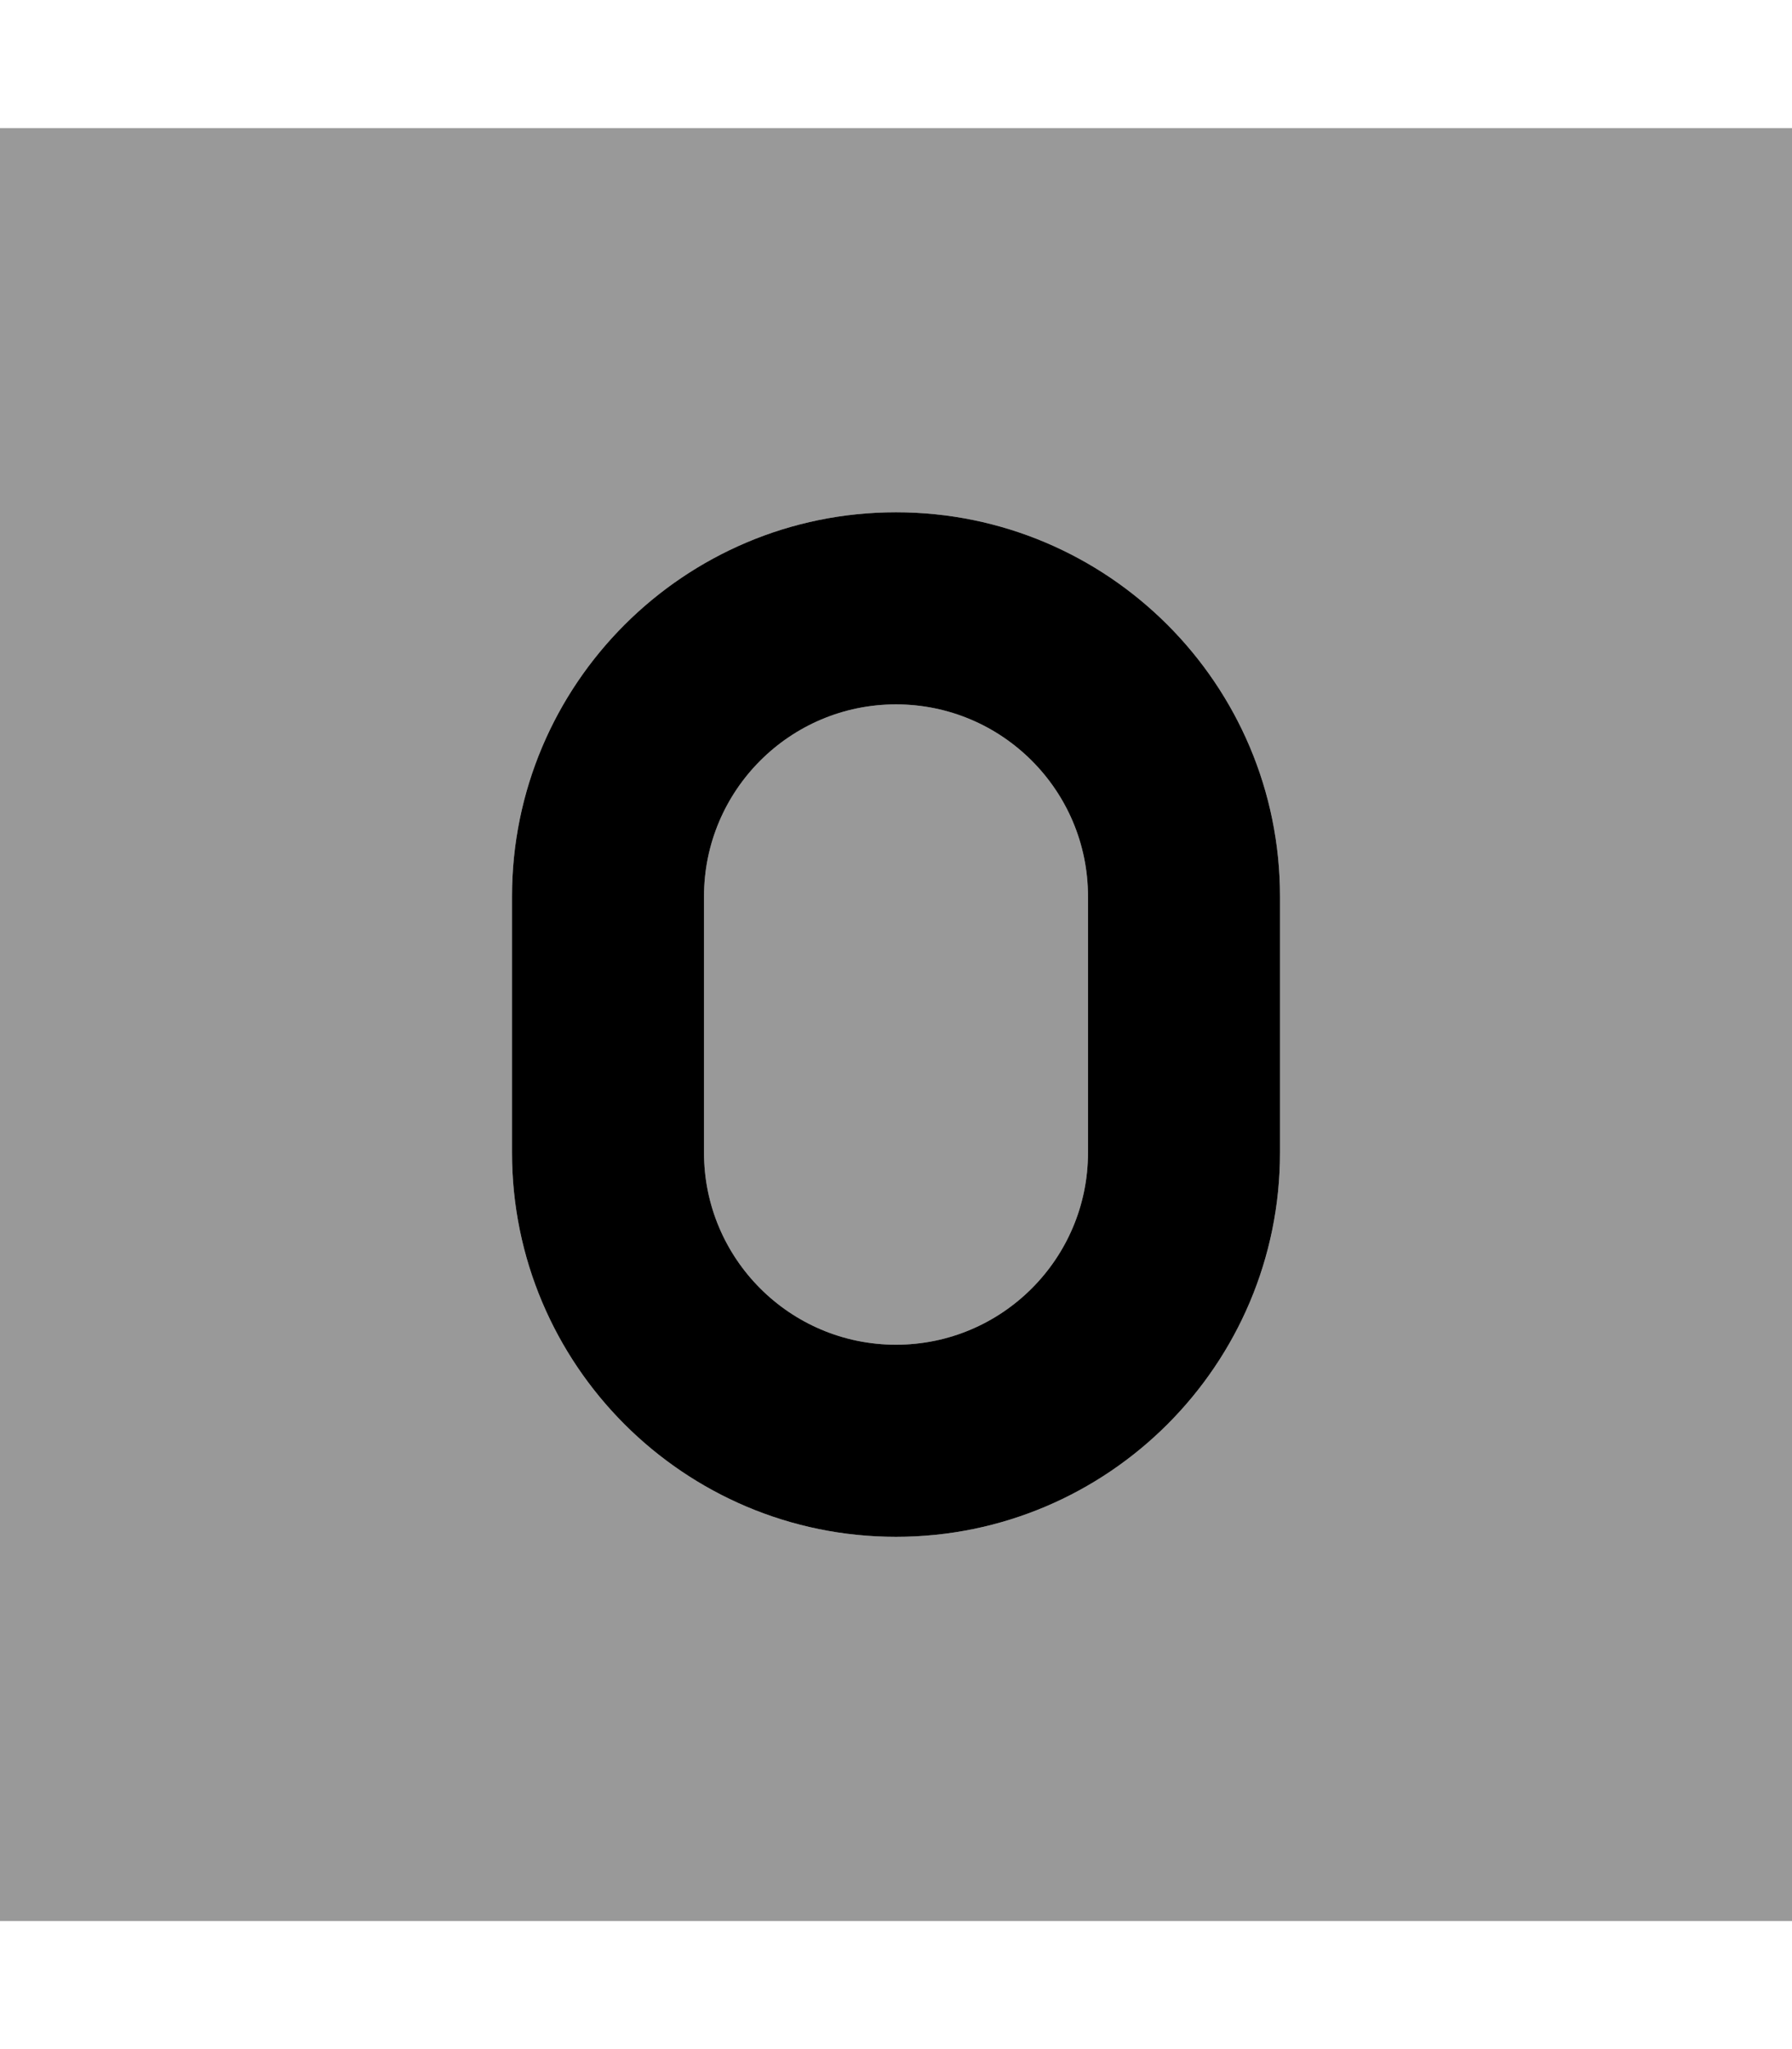 <svg xmlns="http://www.w3.org/2000/svg" viewBox="0 0 448 512"><!--! Font Awesome Pro 6.6.0 by @fontawesome - https://fontawesome.com License - https://fontawesome.com/license (Commercial License) Copyright 2024 Fonticons, Inc. --><defs><style>.fa-secondary{opacity:.4}</style></defs><path class="fa-secondary" d="M0 32L0 480l448 0 0-448L0 32zM128 224c0-53 43-96 96-96s96 43 96 96l0 64c0 53-43 96-96 96s-96-43-96-96l0-64zm48 0l0 64c0 26.5 21.5 48 48 48s48-21.5 48-48l0-64c0-26.5-21.5-48-48-48s-48 21.5-48 48z"/><path class="fa-primary" d="M128 224c0-53 43-96 96-96s96 43 96 96l0 64c0 53-43 96-96 96s-96-43-96-96l0-64zm96-48c-26.5 0-48 21.5-48 48l0 64c0 26.5 21.5 48 48 48s48-21.5 48-48l0-64c0-26.5-21.5-48-48-48z"/></svg>